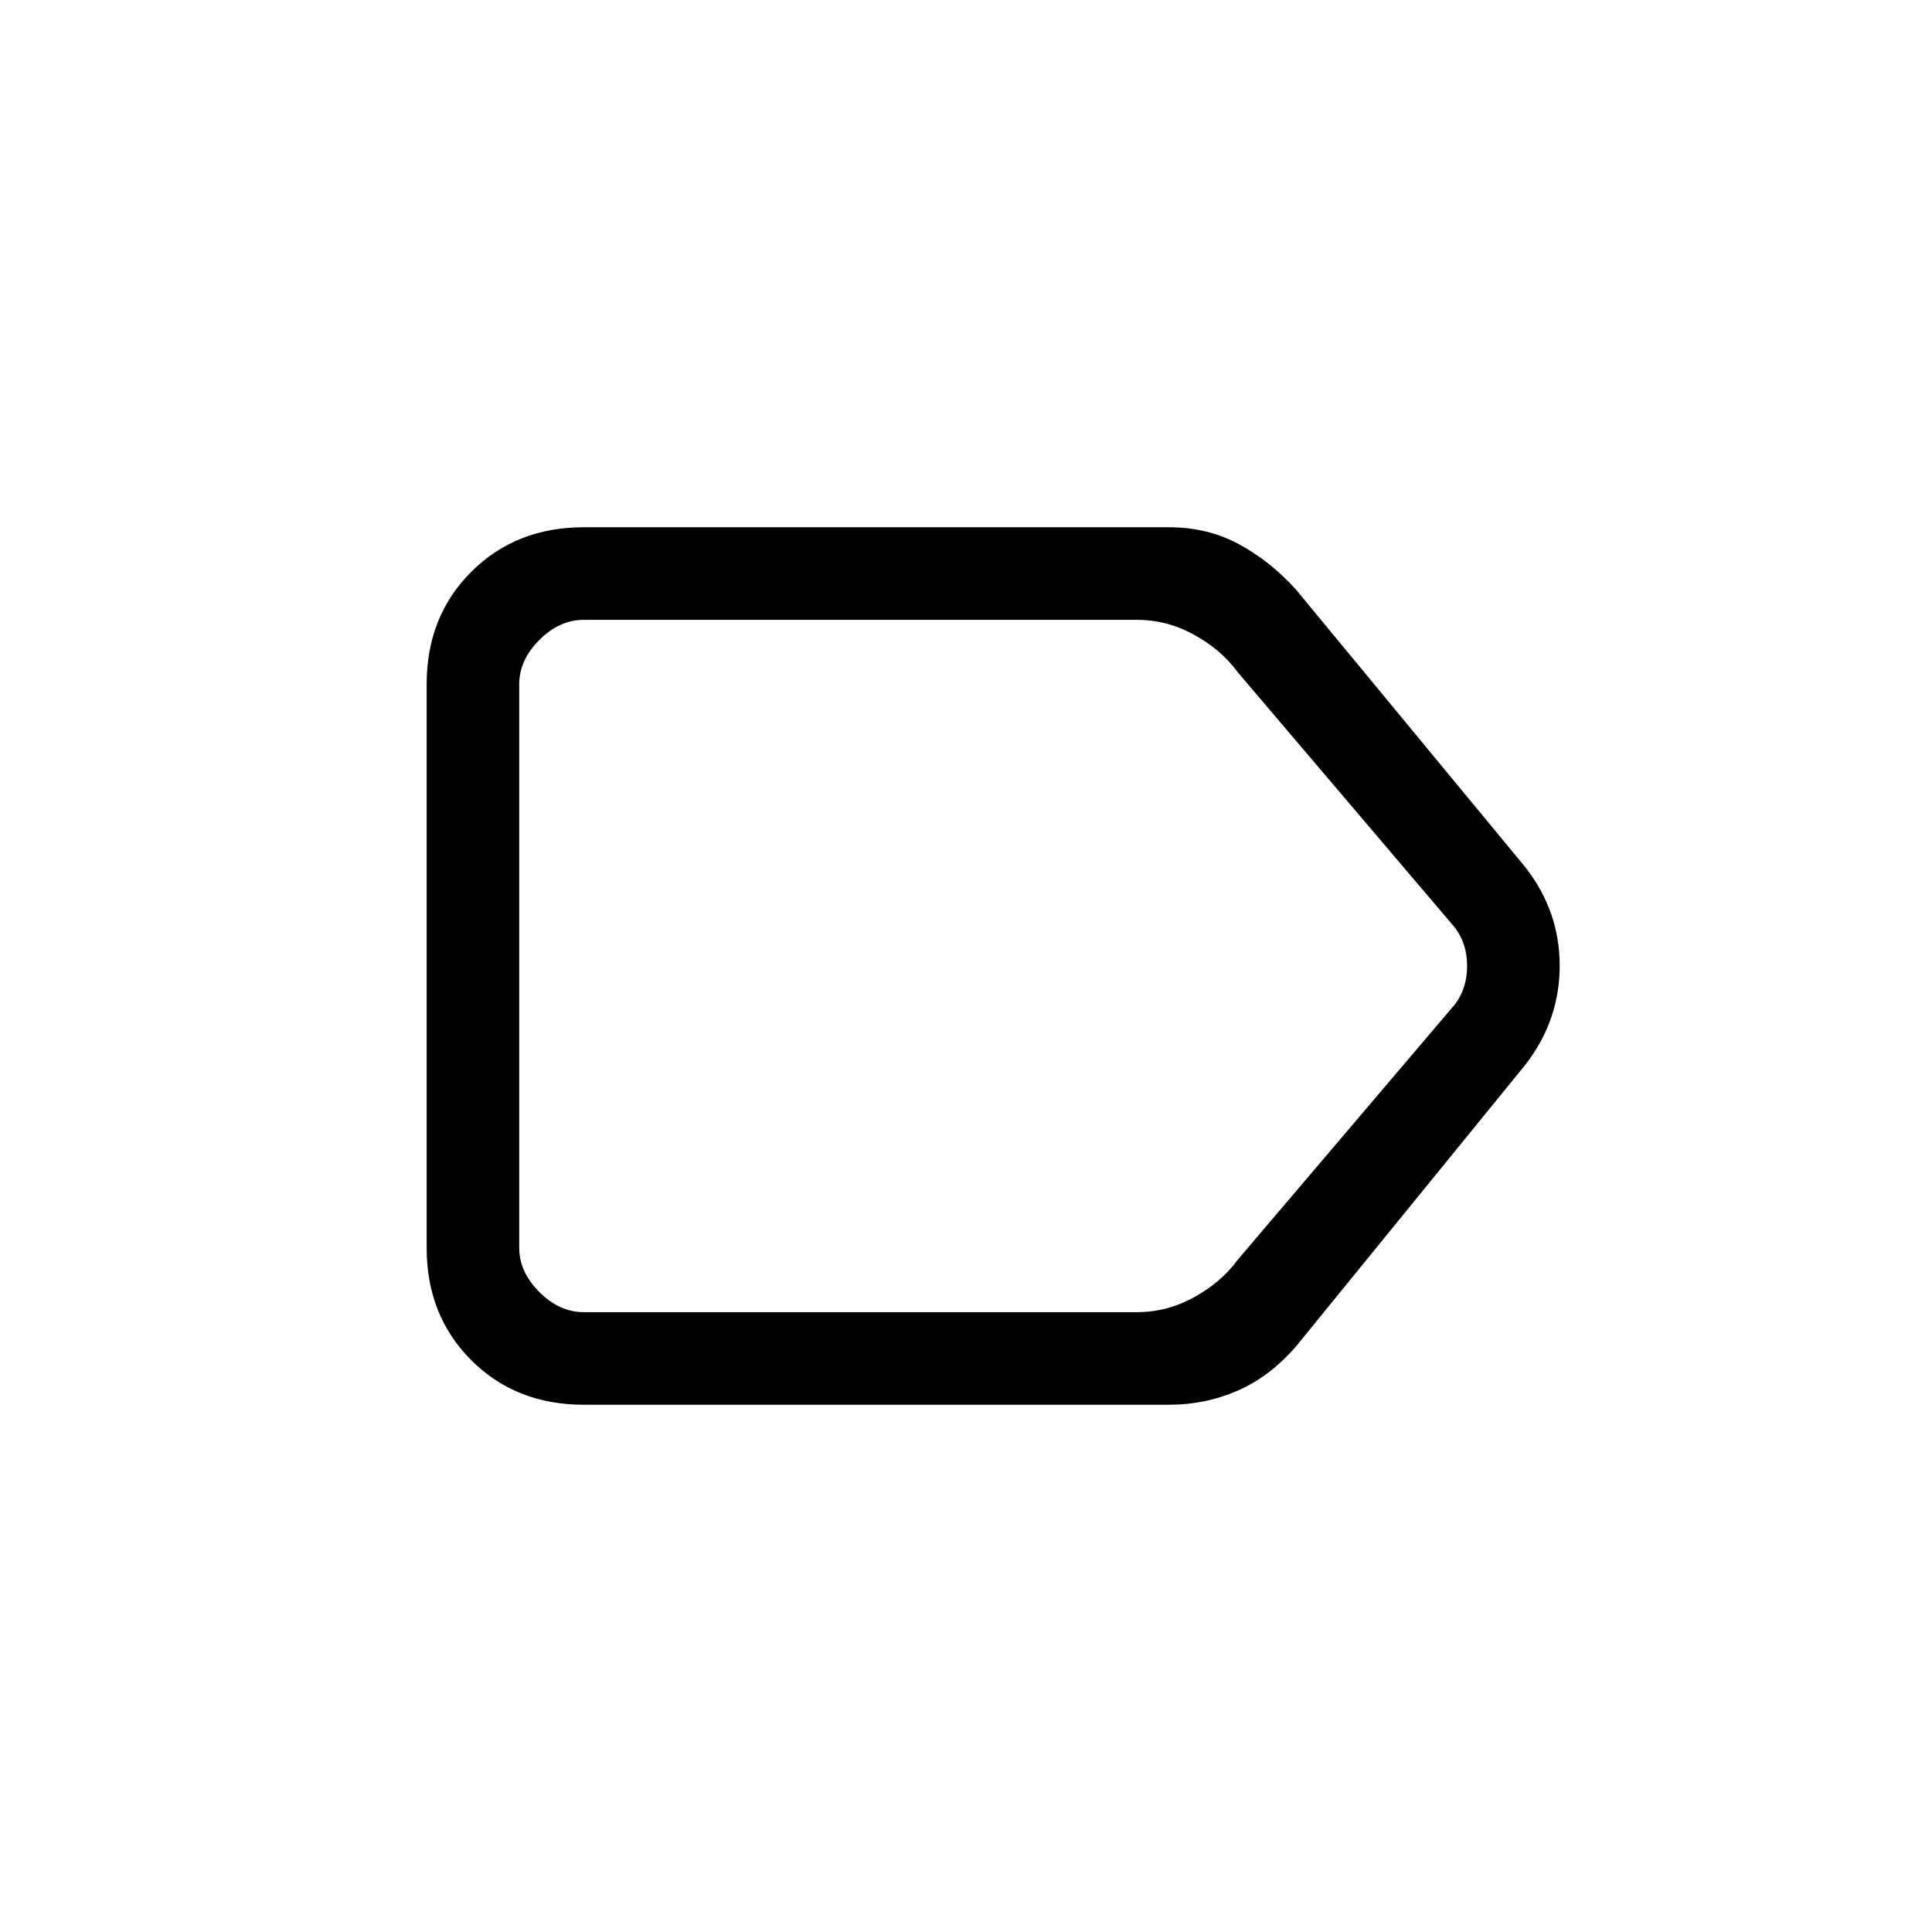 <svg xmlns="http://www.w3.org/2000/svg" height="20" viewBox="0 -960 960 960" width="20"><path d="M758-431 644-291q-13 15-29 22t-34 7H290q-33.7 0-55.85-22.15T212-340v-280q0-33.7 22.15-55.85T290-698h291q19.12 0 34.73 8.47 15.6 8.47 28.27 22.53l114 138q17 21.8 17 48.9 0 27.1-17 49.1ZM565-308q15 0 28.5-7.5T615-334l108-127q6-8 6-19t-6-19L615-626q-8-11-21.5-18.5T565-652H290q-12 0-22 10t-10 22v280q0 12 10 22t22 10h275ZM258-652v344-344Z"/></svg>